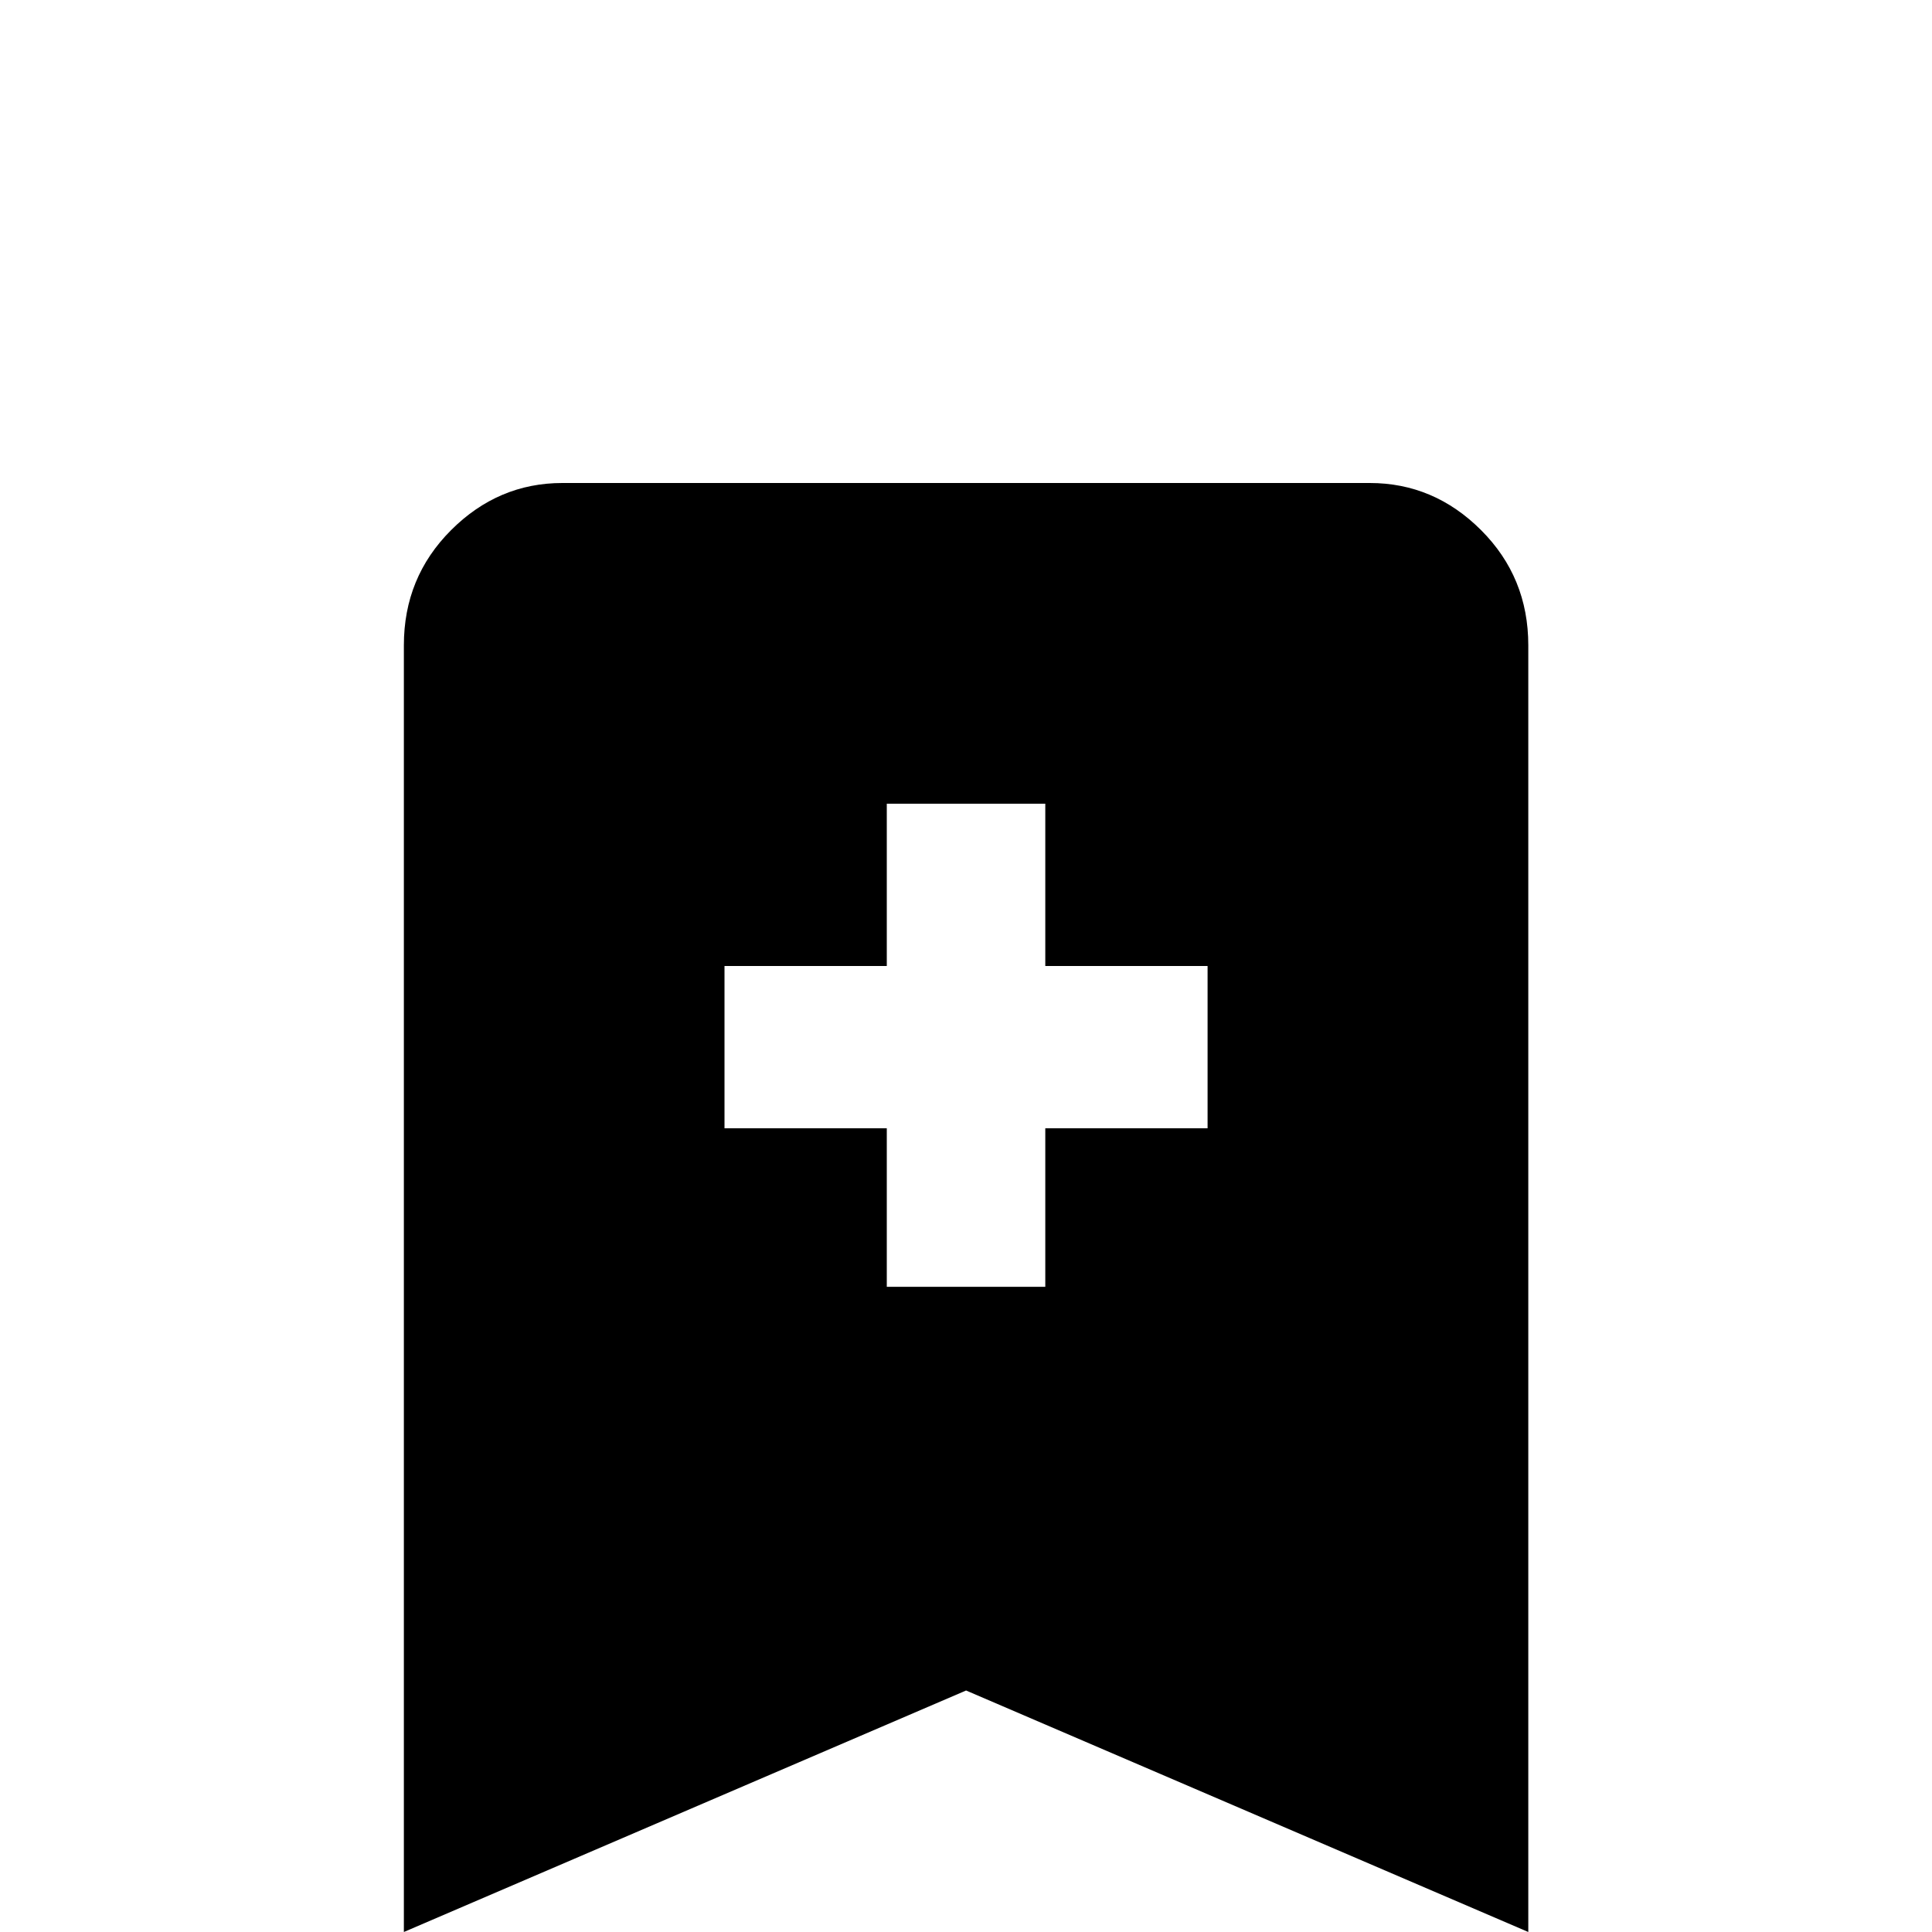 <!-- Generated by IcoMoon.io -->
<svg version="1.1" xmlns="http://www.w3.org/2000/svg" width="24" height="24" viewBox="0 0 24 24">
<title>bookmark_plus</title>
<path d="M17.016 6q0.797 0 1.383 0.586t0.586 1.43v15.984l-6.984-3-6.984 3v-15.984q0-0.844 0.586-1.43t1.383-0.586h10.031zM11.016 9.984v2.016h-2.016v2.016h2.016v1.969h1.969v-1.969h2.016v-2.016h-2.016v-2.016h-1.969z"></path>
</svg>
